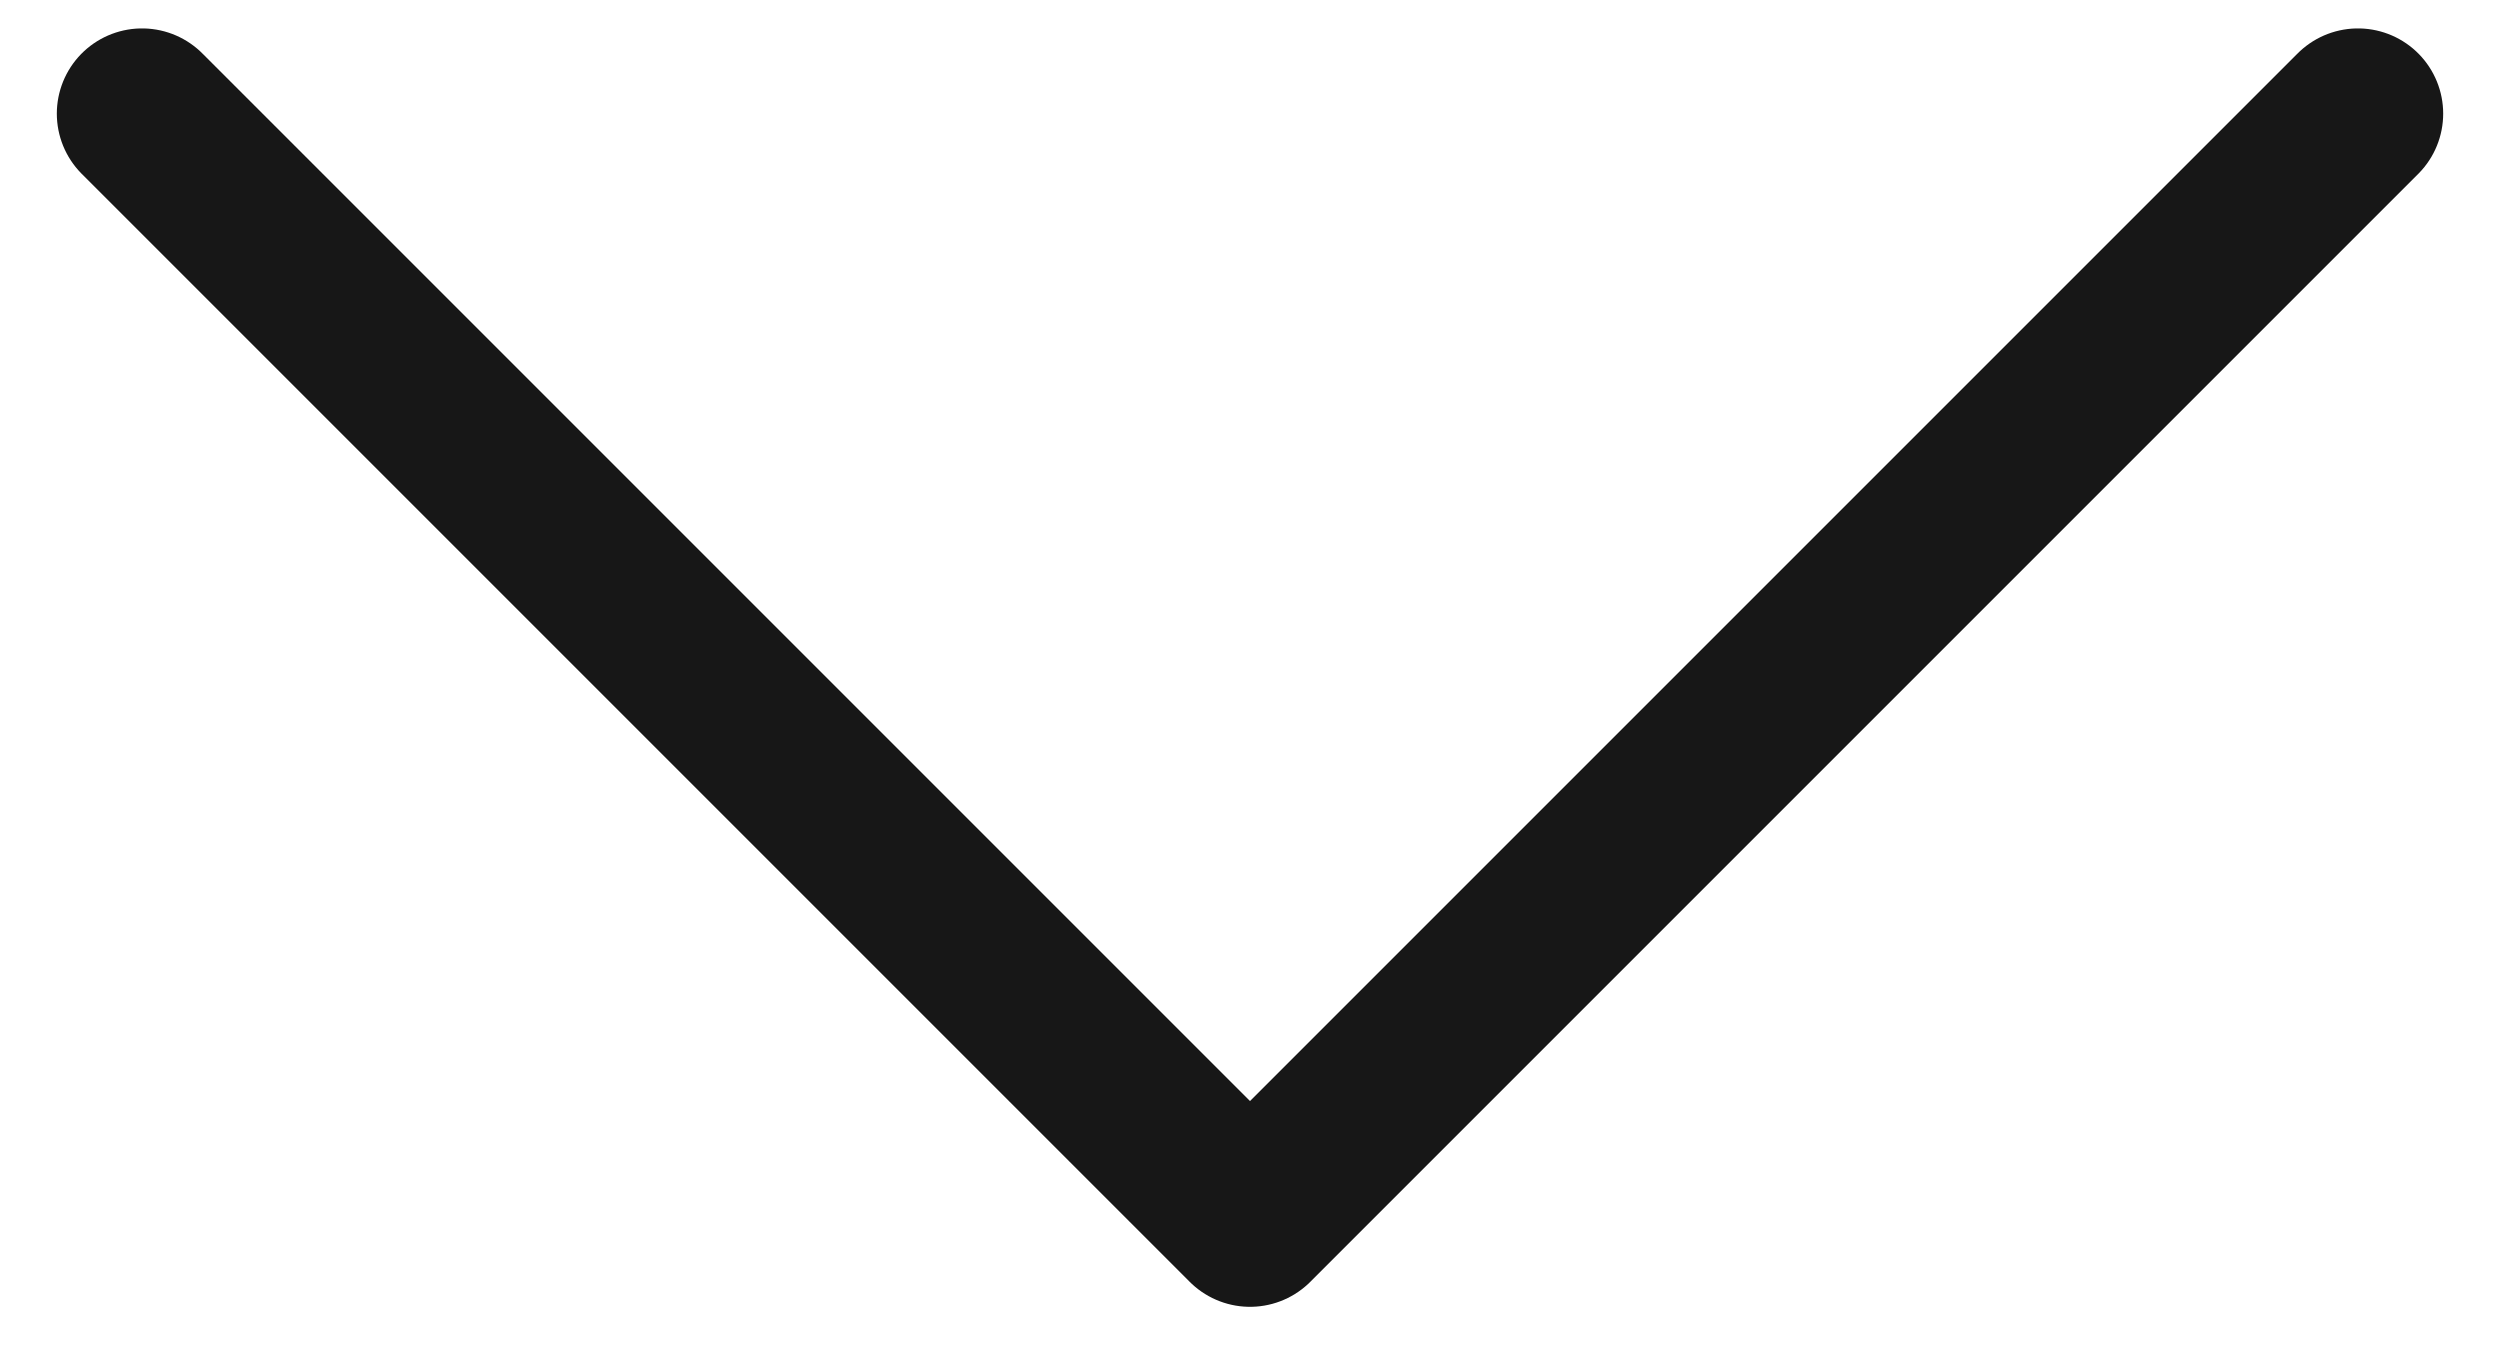 <svg width="22" height="12" viewBox="0 0 22 12" fill="none" xmlns="http://www.w3.org/2000/svg">
<path d="M20.75 1L11 10.75L1.25 1" stroke="#171717" stroke-width="1.5" stroke-linecap="round" stroke-linejoin="round"/>
</svg>
